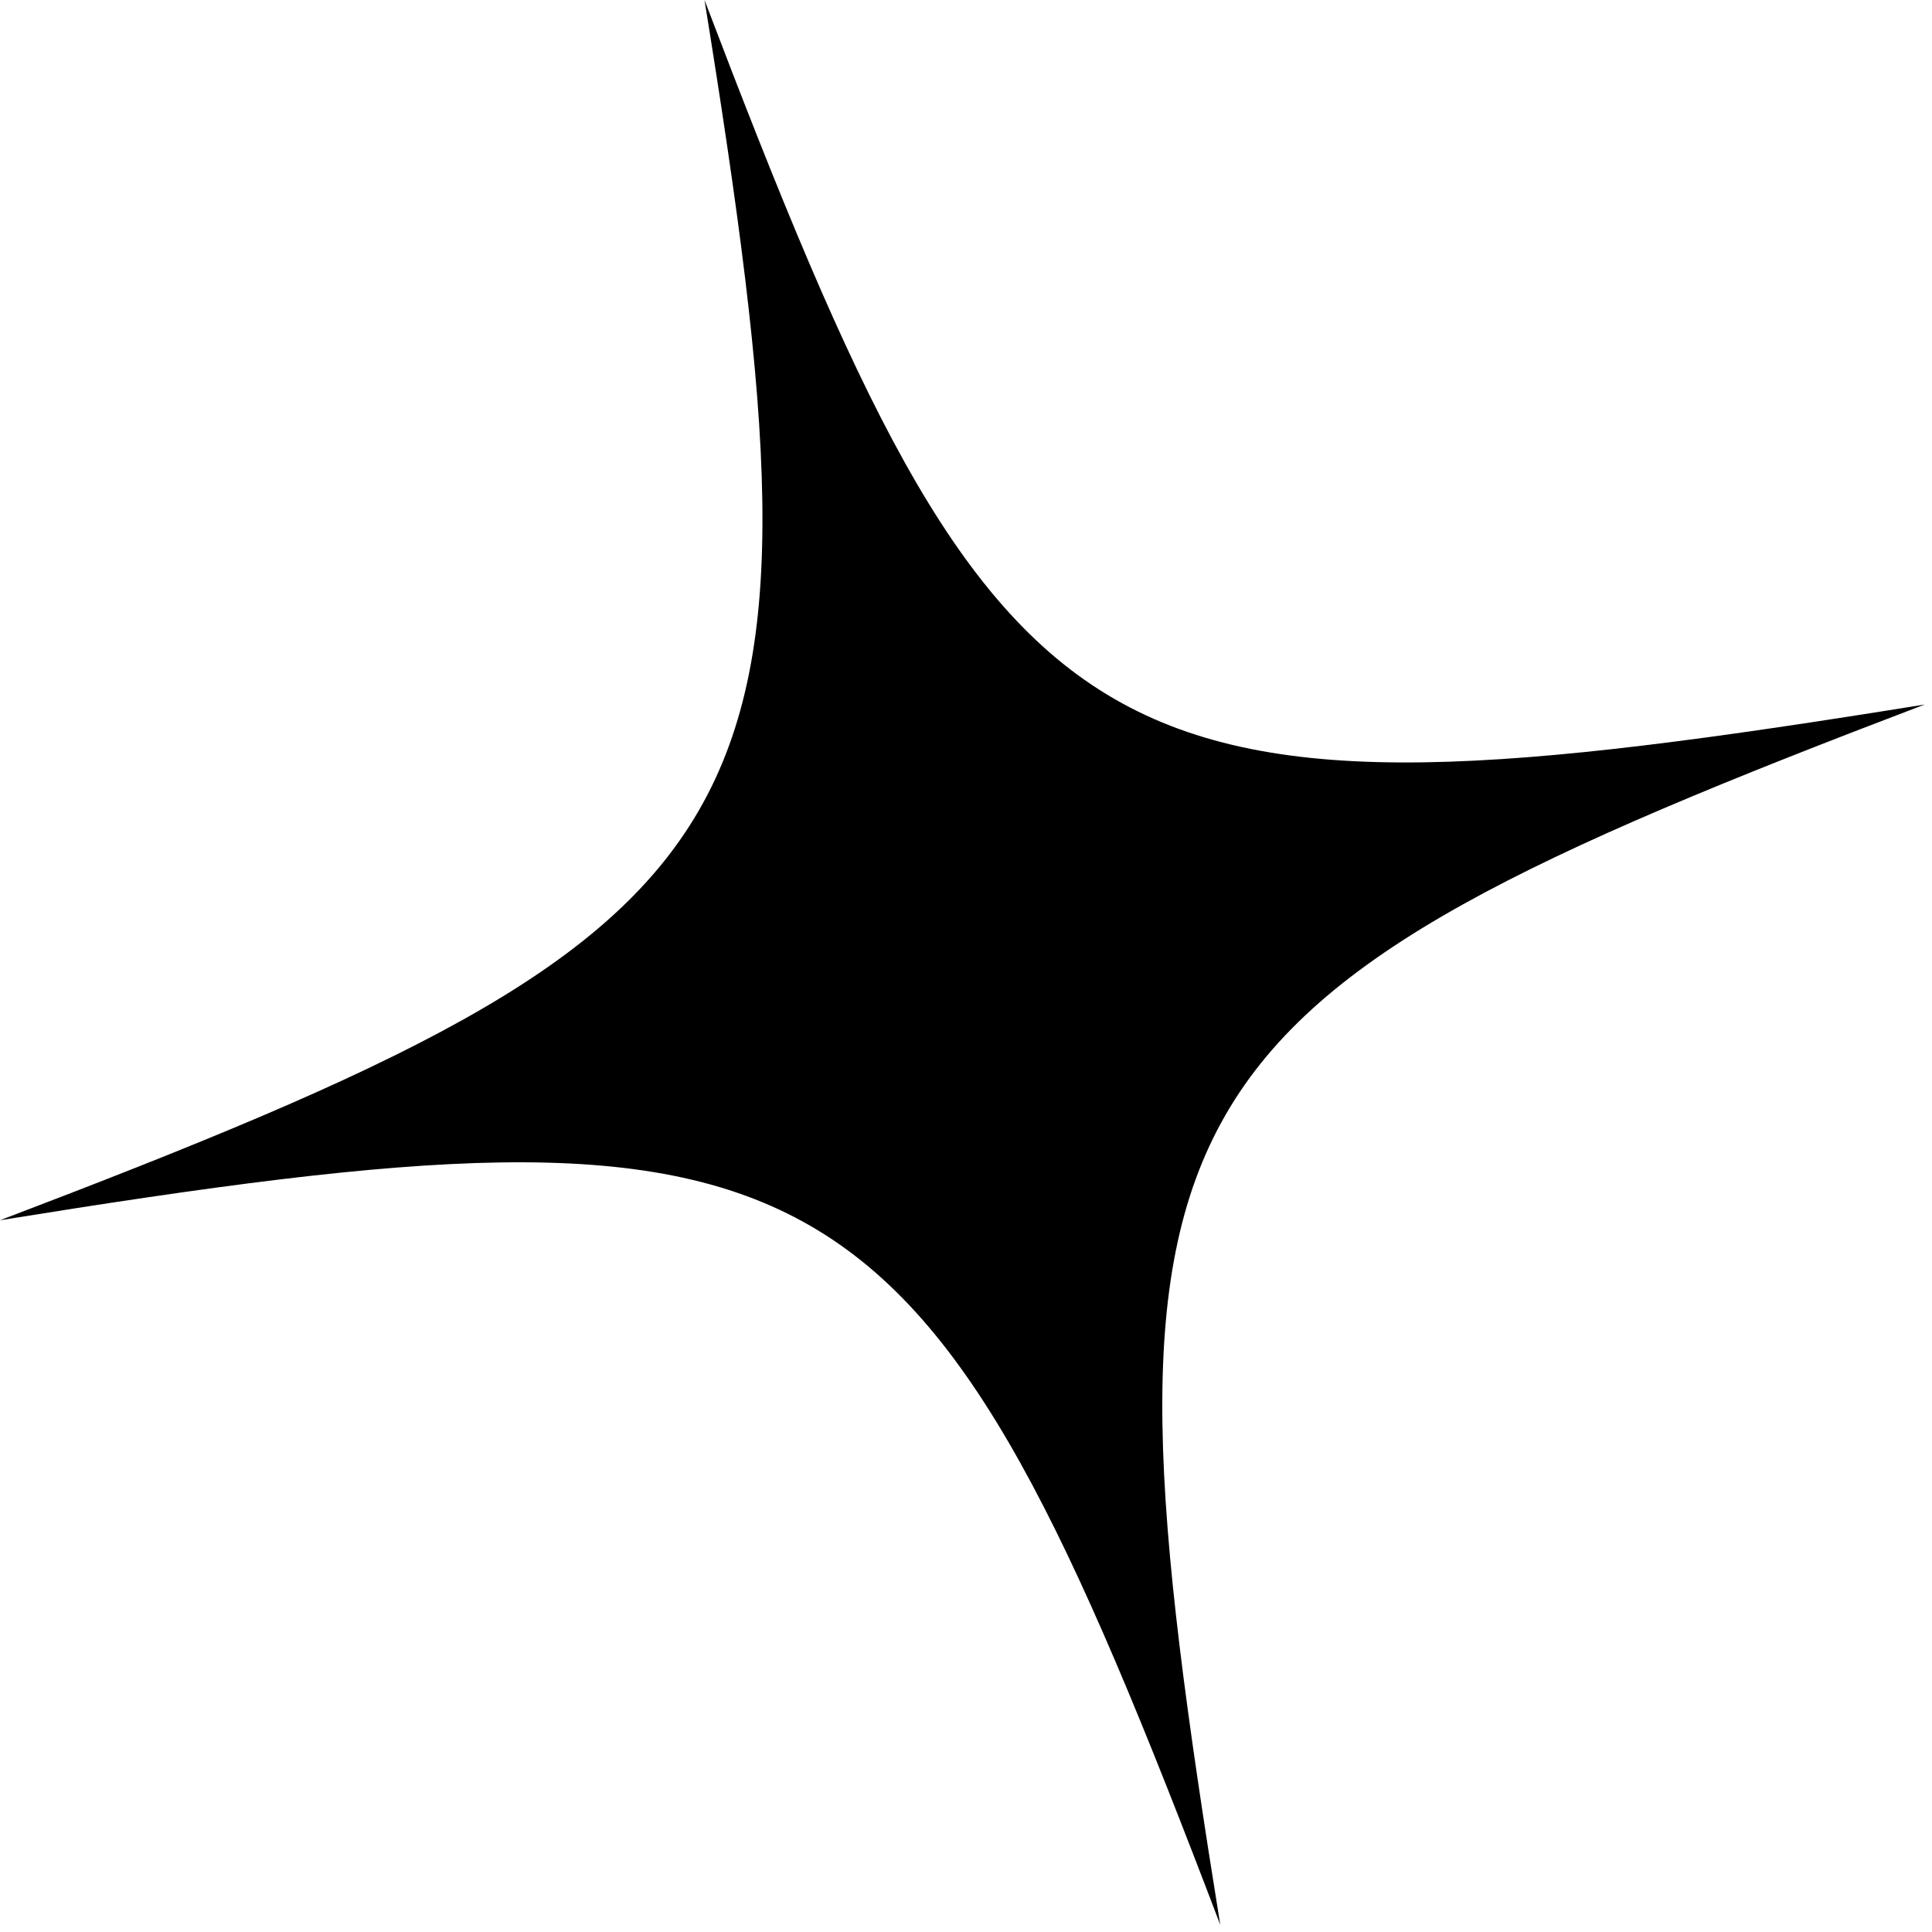 <svg width="60" height="60" viewBox="0 0 60 60" fill="none" xmlns="http://www.w3.org/2000/svg">
<path d="M37.896 59.775C28.561 35.245 25.911 33.714 -0 37.896C24.53 28.562 26.061 25.911 21.879 0C31.213 24.531 33.864 26.061 59.775 21.879C35.244 31.213 33.714 33.864 37.896 59.775Z" fill="black"/>
</svg>
